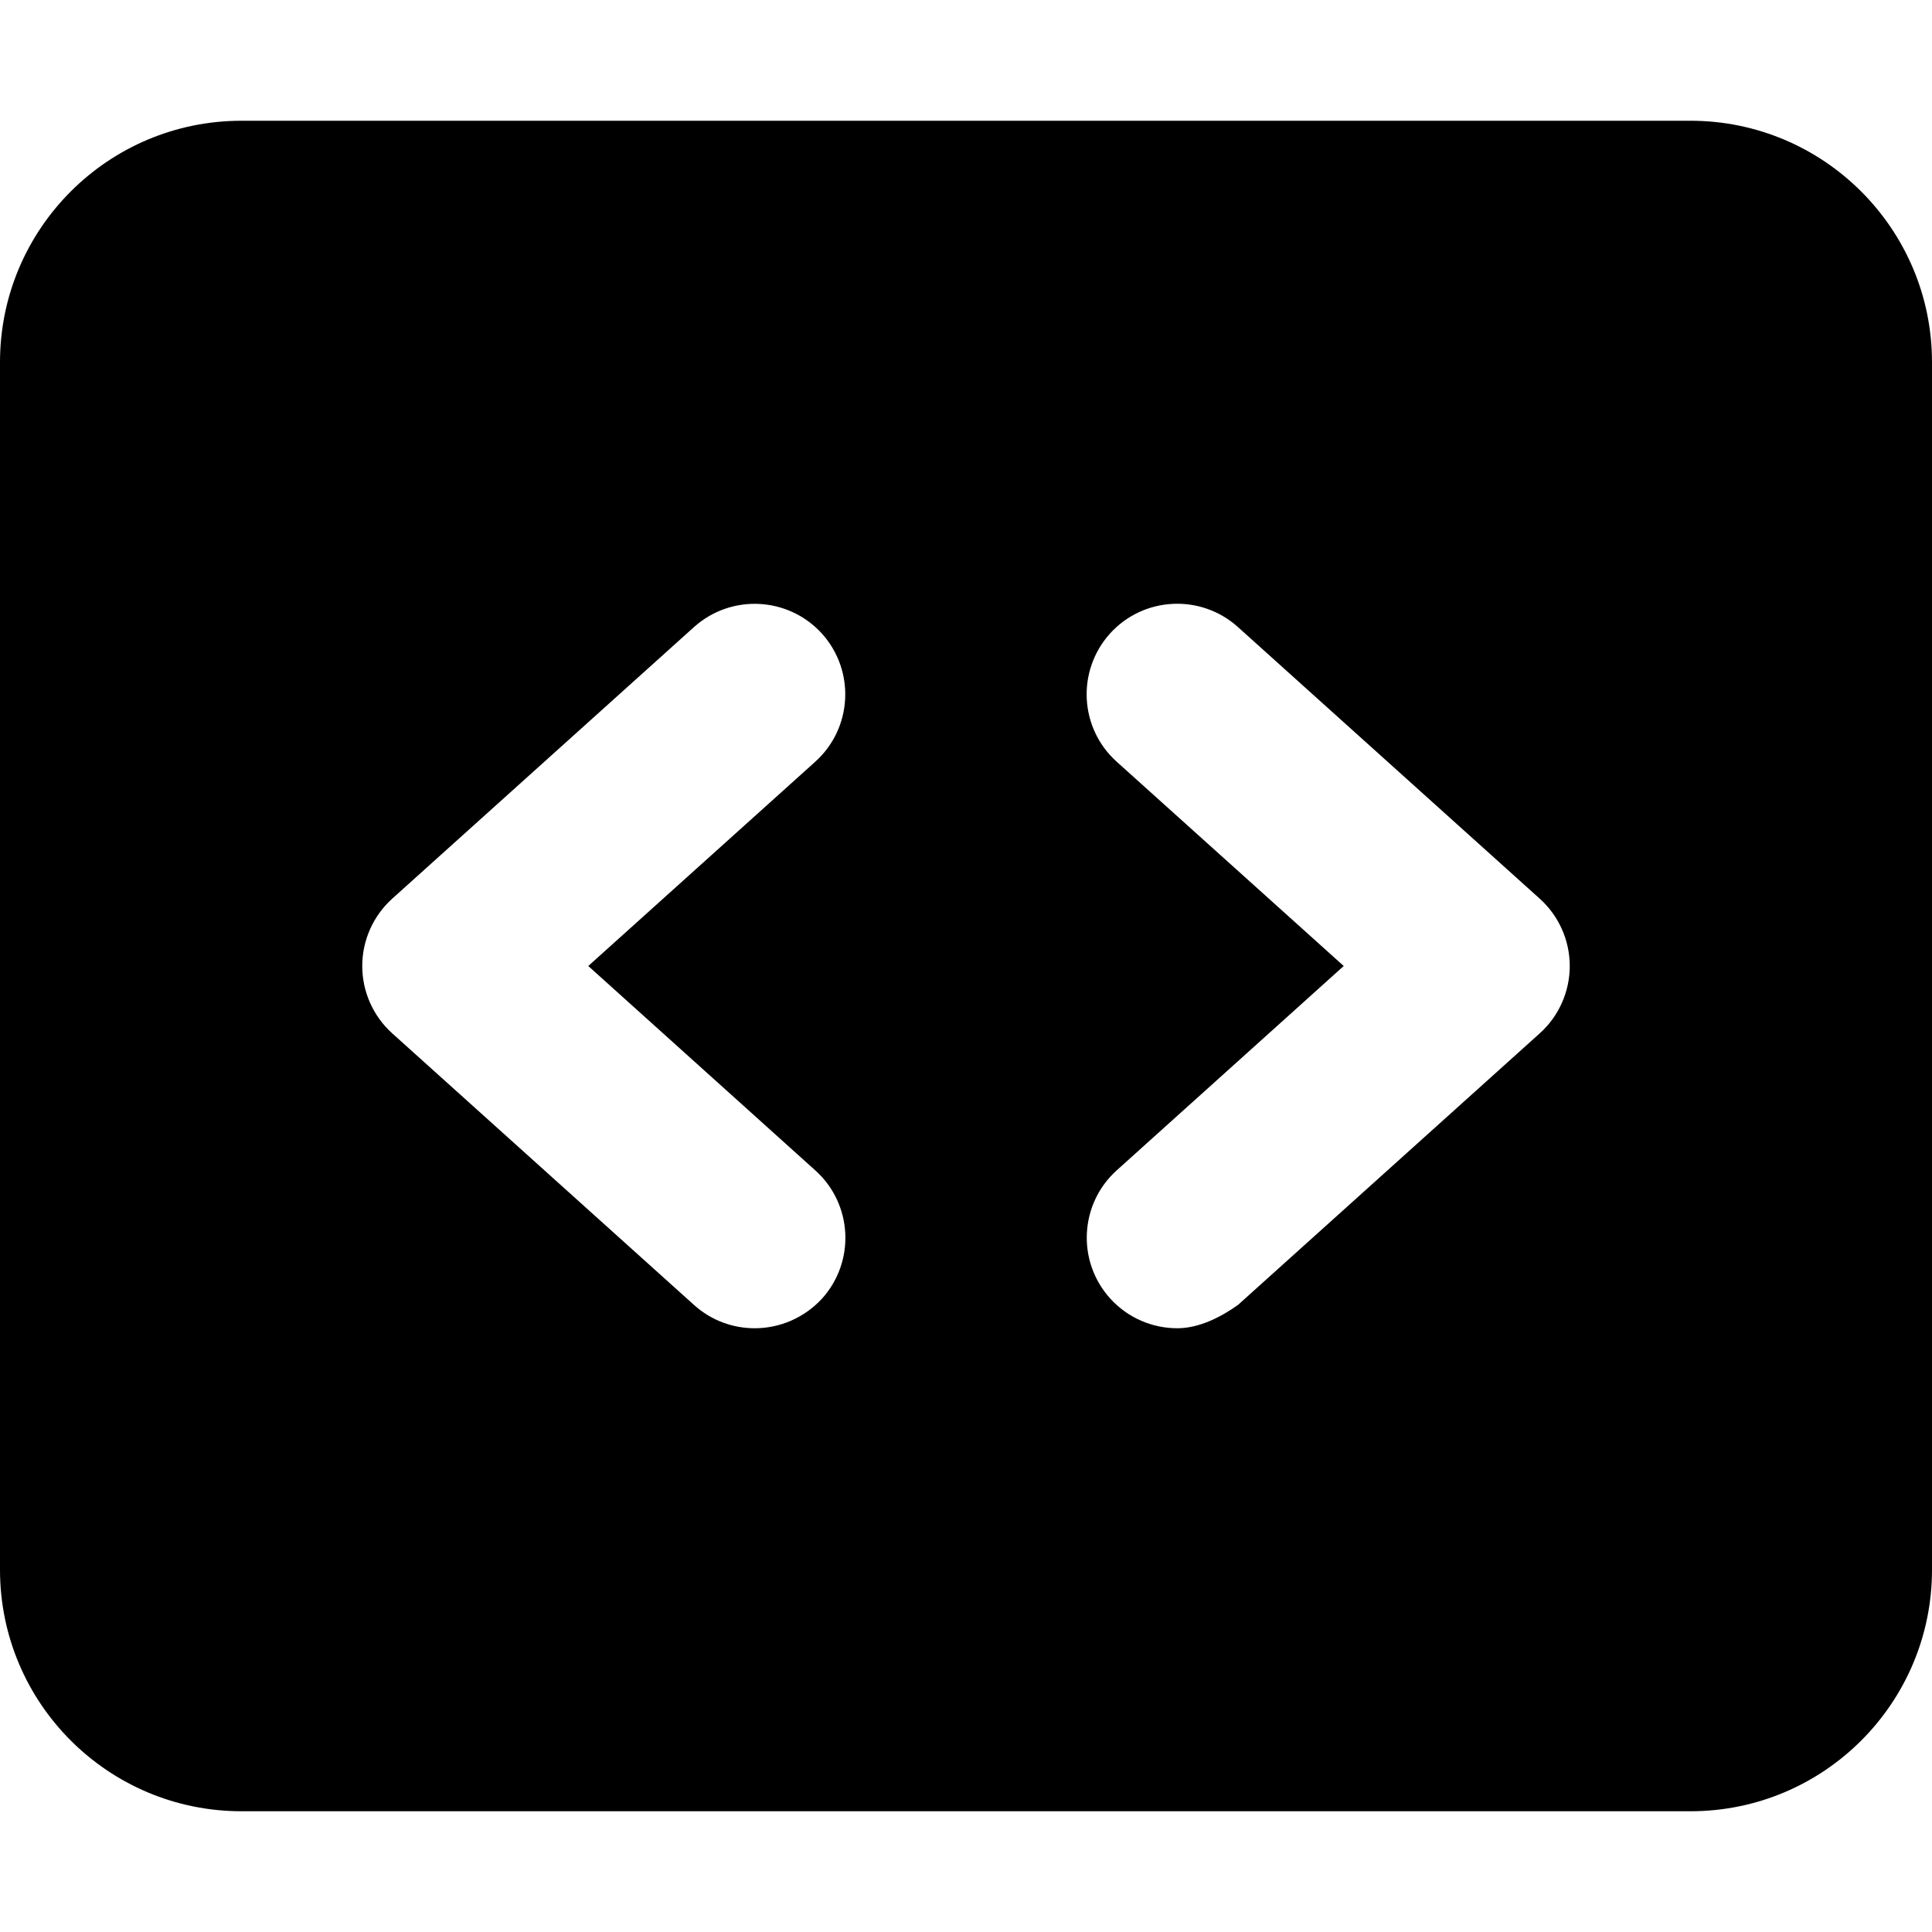 <svg xmlns="http://www.w3.org/2000/svg" viewBox="0 0 512 512"><!--! Font Awesome Pro 6.0.0-beta2 by @fontawesome - https://fontawesome.com License - https://fontawesome.com/license (Commercial License) --><path d="M448 32H64C28.65 32 0 60.66 0 96v320c0 35.34 28.65 64 64 64h384c35.35 0 64-28.66 64-64V96C512 60.66 483.3 32 448 32zM216.1 310.2c9.844 8.875 10.64 24.03 1.781 33.91C213.1 349.3 206.6 352 200 352c-5.734 0-11.47-2.031-16.06-6.156l-80-72C98.89 269.3 96 262.8 96 256s2.891-13.28 7.938-17.84l80-72c9.875-8.844 25.03-8.031 33.91 1.781c8.859 9.875 8.062 25.03-1.781 33.91L155.9 256L216.1 310.2zM408.1 273.8l-80 72C323.5 349.1 317.7 352 312 352c-6.562 0-13.09-2.688-17.84-7.938c-8.859-9.875-8.062-25.03 1.781-33.91L356.1 256l-60.19-54.16c-9.844-8.875-10.64-24.03-1.781-33.91c8.875-9.844 24.05-10.62 33.91-1.781l80 72C413.1 242.7 416 249.2 416 256S413.1 269.3 408.1 273.8z"/></svg>